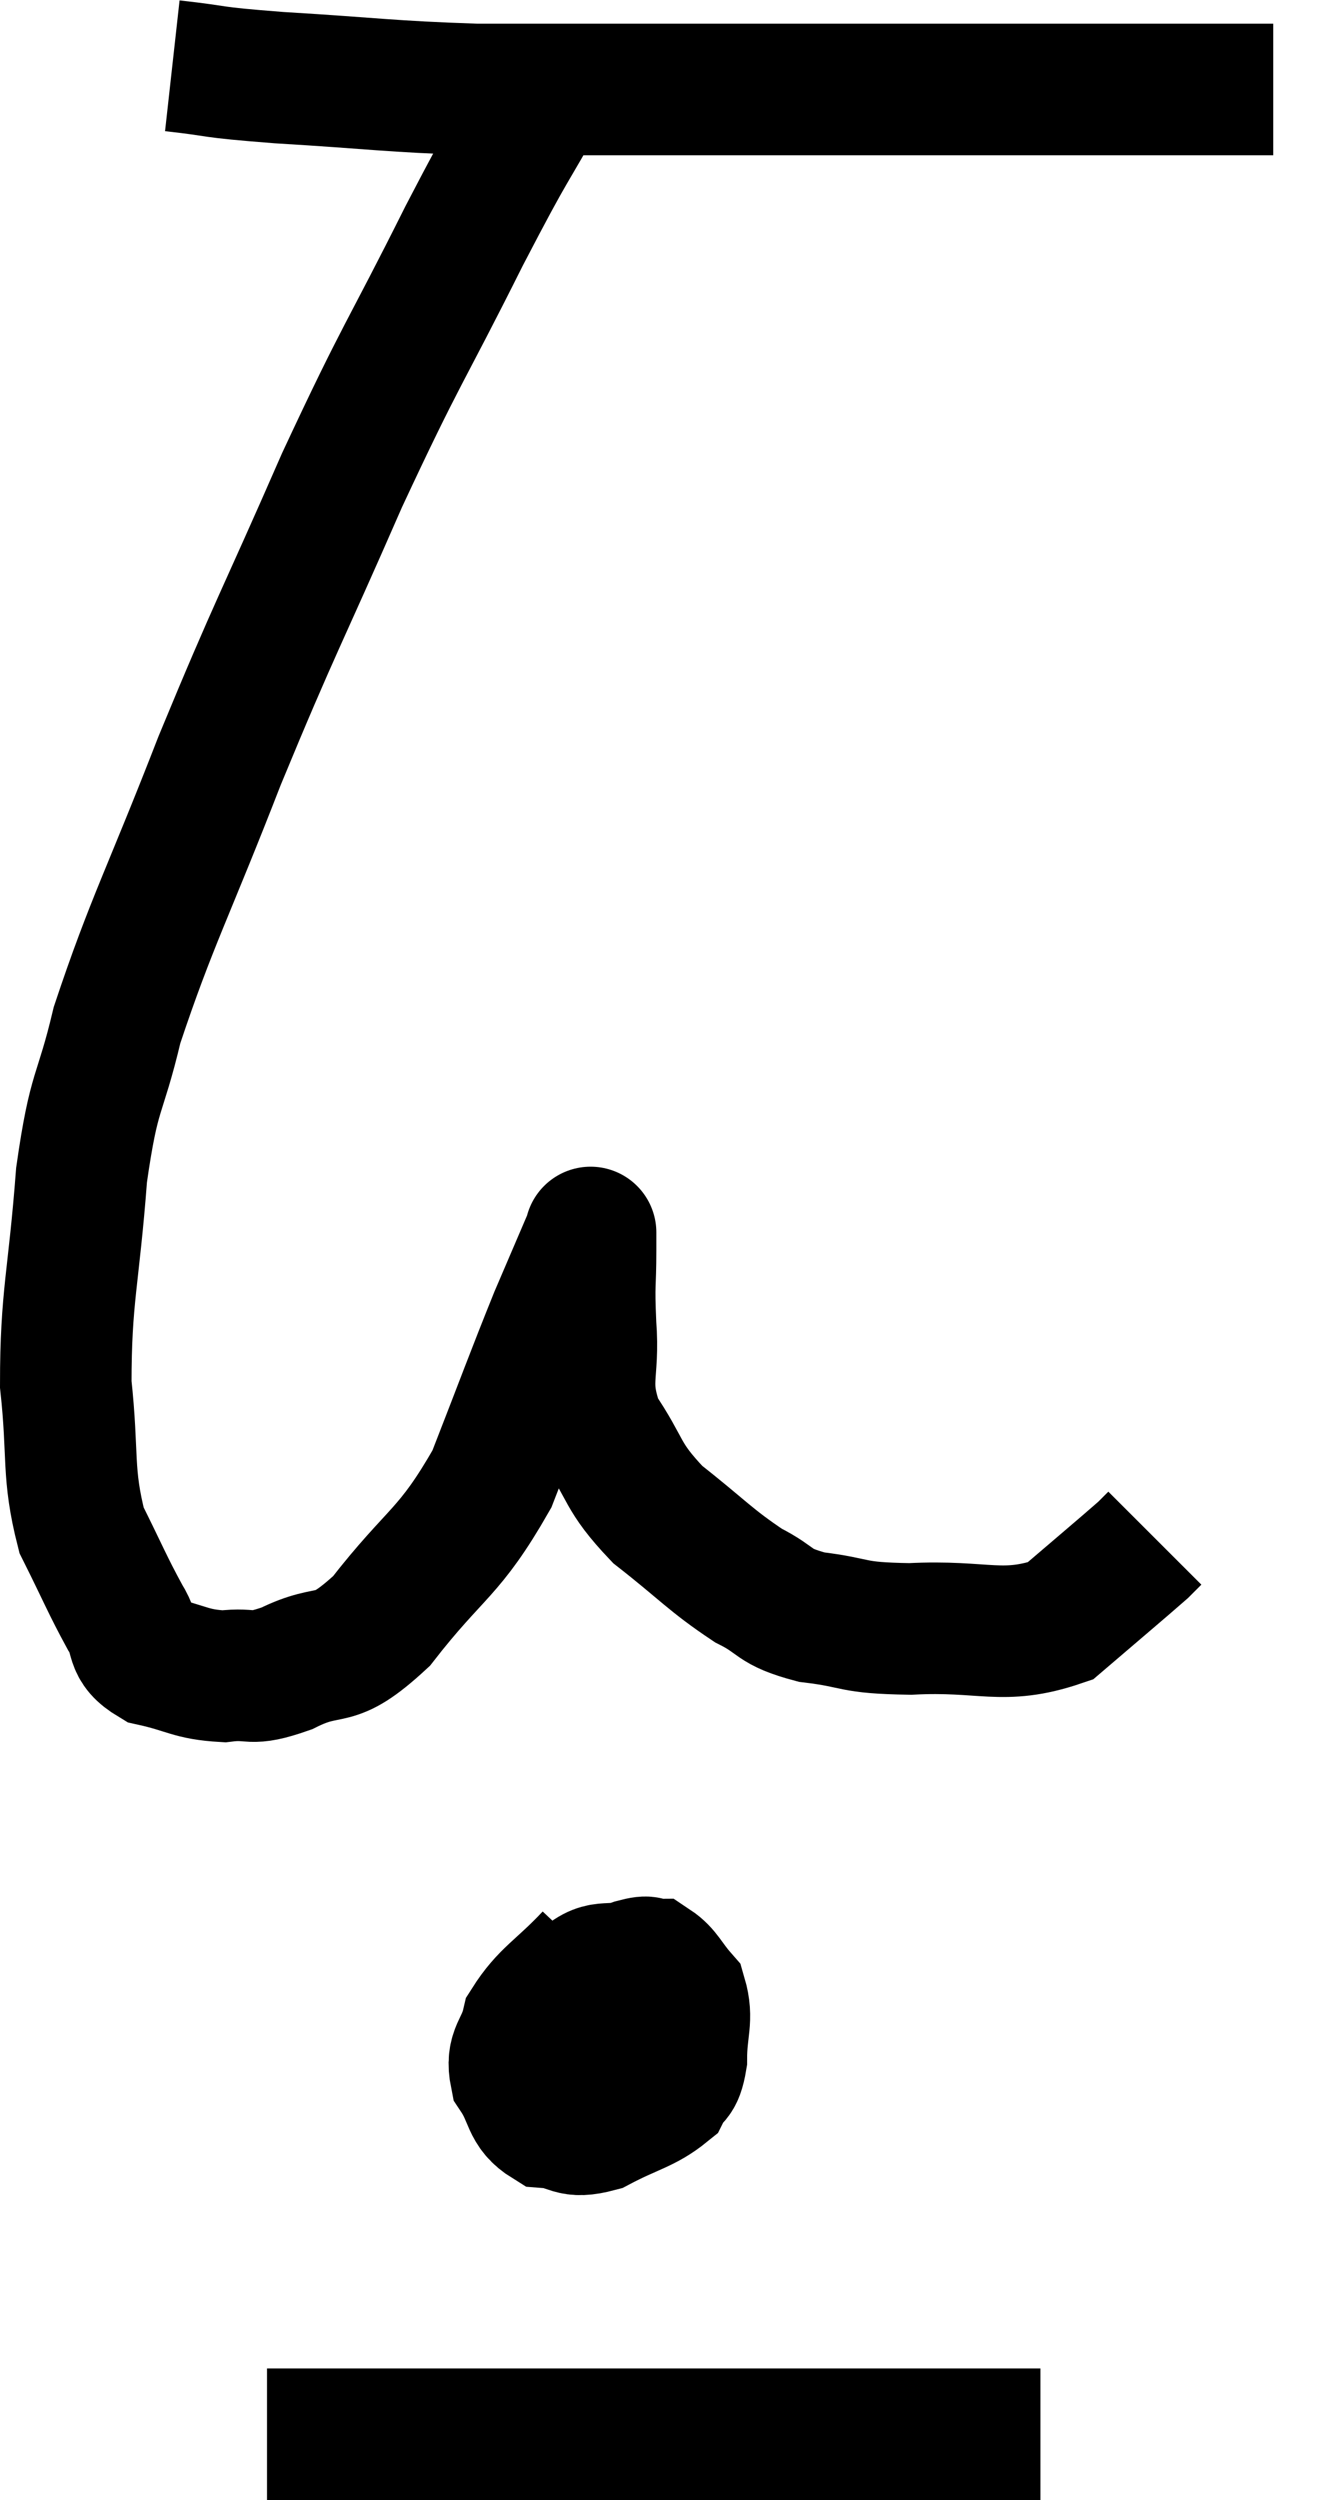 <svg xmlns="http://www.w3.org/2000/svg" viewBox="12.62 4.64 20.36 38" width="20.36" height="38"><path d="M 15.24 5.64 C 16.05 5.73, 15.705 5.73, 16.86 5.82 C 18.36 5.91, 18.51 5.955, 19.86 6 C 21.06 6, 20.925 6, 22.26 6 C 23.73 6, 23.79 6, 25.2 6 C 26.55 6, 26.79 6, 27.9 6 C 28.77 6, 28.875 6, 29.64 6 C 30.3 6, 30.375 6, 30.96 6 C 31.47 6, 31.725 6, 31.98 6 L 31.98 6" fill="none" stroke="black" stroke-width="2"></path><path d="M 20.94 5.94 C 20.31 7.08, 20.46 6.72, 19.68 8.22 C 18.75 10.08, 18.75 9.945, 17.82 11.94 C 16.89 14.07, 16.815 14.13, 15.96 16.2 C 15.18 18.21, 14.925 18.645, 14.4 20.22 C 14.13 21.36, 14.055 21.135, 13.86 22.5 C 13.74 24.09, 13.62 24.33, 13.62 25.68 C 13.74 26.79, 13.635 27.015, 13.86 27.9 C 14.19 28.56, 14.25 28.725, 14.52 29.22 C 14.73 29.55, 14.565 29.655, 14.94 29.88 C 15.48 30, 15.51 30.09, 16.02 30.12 C 16.5 30.06, 16.38 30.21, 16.98 30 C 17.7 29.64, 17.64 30, 18.42 29.28 C 19.26 28.2, 19.44 28.275, 20.1 27.12 C 20.58 25.89, 20.685 25.59, 21.06 24.66 C 21.33 24.03, 21.465 23.715, 21.6 23.4 C 21.6 23.4, 21.6 23.34, 21.6 23.4 C 21.6 23.52, 21.6 23.295, 21.6 23.64 C 21.6 24.21, 21.57 24.105, 21.6 24.78 C 21.66 25.56, 21.465 25.62, 21.72 26.34 C 22.17 27, 22.05 27.06, 22.62 27.66 C 23.31 28.2, 23.415 28.35, 24 28.74 C 24.48 28.98, 24.345 29.055, 24.96 29.22 C 25.71 29.31, 25.515 29.385, 26.46 29.4 C 27.6 29.34, 27.855 29.58, 28.74 29.28 C 29.37 28.74, 29.64 28.515, 30 28.2 C 30.09 28.11, 30.135 28.065, 30.18 28.02 L 30.18 28.02" fill="none" stroke="black" stroke-width="2"></path><path d="M 21.6 34.38 C 21.12 34.89, 20.925 34.95, 20.64 35.4 C 20.55 35.79, 20.385 35.805, 20.46 36.18 C 20.7 36.54, 20.625 36.705, 20.94 36.9 C 21.33 36.93, 21.27 37.08, 21.72 36.96 C 22.23 36.69, 22.425 36.675, 22.74 36.42 C 22.86 36.18, 22.92 36.3, 22.98 35.94 C 22.98 35.46, 23.085 35.34, 22.98 34.98 C 22.77 34.74, 22.74 34.62, 22.56 34.5 C 22.41 34.5, 22.545 34.425, 22.26 34.5 C 21.84 34.65, 21.78 34.44, 21.42 34.8 C 21.12 35.37, 20.97 35.55, 20.82 35.94 C 20.82 36.15, 20.61 36.15, 20.82 36.36 C 21.24 36.57, 21.315 36.72, 21.66 36.78 C 21.93 36.69, 22.005 36.795, 22.2 36.6 C 22.32 36.3, 22.38 36.27, 22.44 36 C 22.44 35.76, 22.44 35.685, 22.44 35.52 C 22.44 35.43, 22.485 35.415, 22.44 35.34 C 22.35 35.28, 22.335 35.25, 22.26 35.22 L 22.14 35.22" fill="none" stroke="black" stroke-width="2"></path><path d="M 16.68 41.64 C 17.13 41.64, 16.71 41.64, 17.58 41.64 C 18.87 41.64, 19.155 41.64, 20.16 41.64 C 20.88 41.64, 20.595 41.64, 21.6 41.64 C 22.89 41.64, 22.875 41.64, 24.18 41.64 C 25.5 41.64, 25.755 41.64, 26.82 41.64 C 27.63 41.64, 28.035 41.64, 28.44 41.64 L 28.44 41.64" fill="none" stroke="black" stroke-width="2"></path></svg>